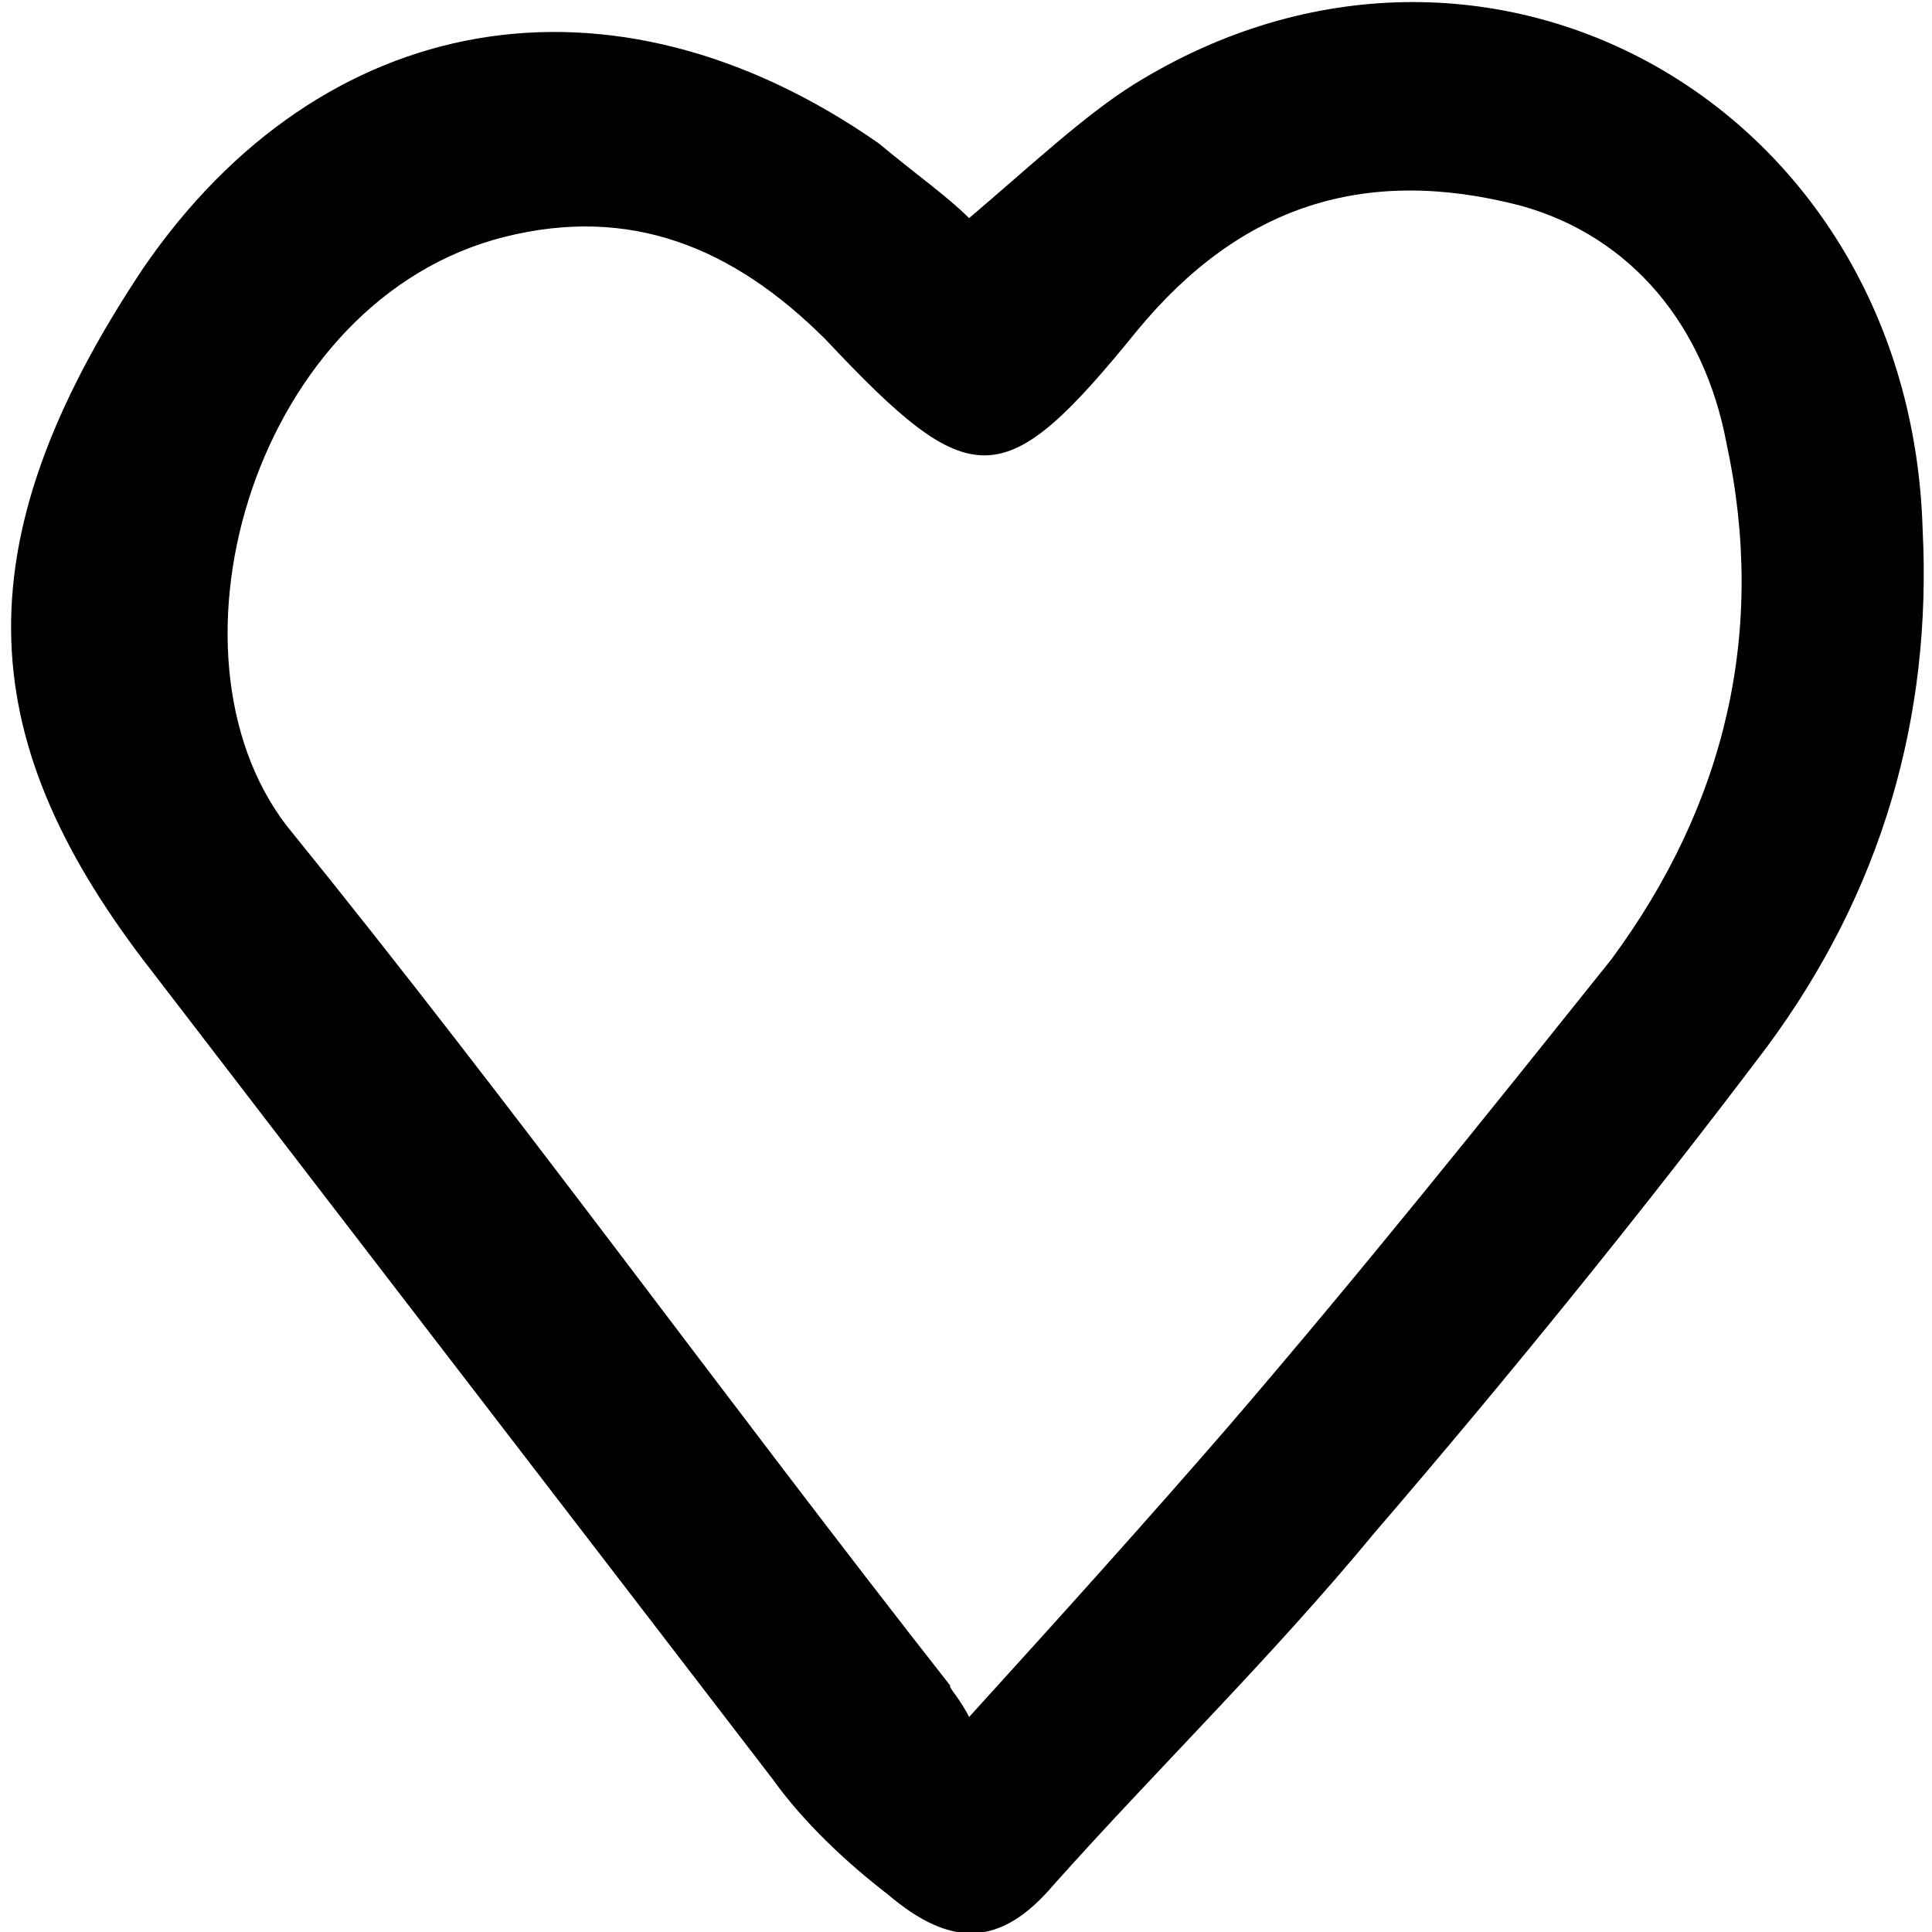 <svg viewBox="0 0 62 62" xmlns="http://www.w3.org/2000/svg"><path d="m31.1 7c2-1.7 3.7-3.3 5.3-4.3 11.3-7 24.9.7 25.3 14.3.3 6-1.3 11.6-5 16.6-4 5.3-8.3 10.6-12.6 15.6-3.3 4-7 7.6-10.3 11.3-1.7 2-3.3 2-5.3.3-1.3-1-2.7-2.3-3.7-3.7-6.6-8.6-13.3-17.3-19.9-25.9-5.7-7.3-6.3-13.6-.3-22.6 5.7-8.3 15-10 23.6-4 1.2 1 2.2 1.7 2.9 2.4zm0 48.1c3-3.3 5.7-6.3 8.3-9.3 4.3-5 8.3-10 12.3-15 3.7-5 5-10.6 3.7-16.6-.7-3.7-3-6.6-6.6-7.6-5-1.3-9 0-12.3 4-4.3 5.3-5.3 5.3-10 .3-3-3-6.3-4.3-10.3-3.3-8 2-11.3 13.3-7 18.9 7.3 9 14 18.3 21.3 27.6-.1 0 .3.4.6 1z"/></svg>
